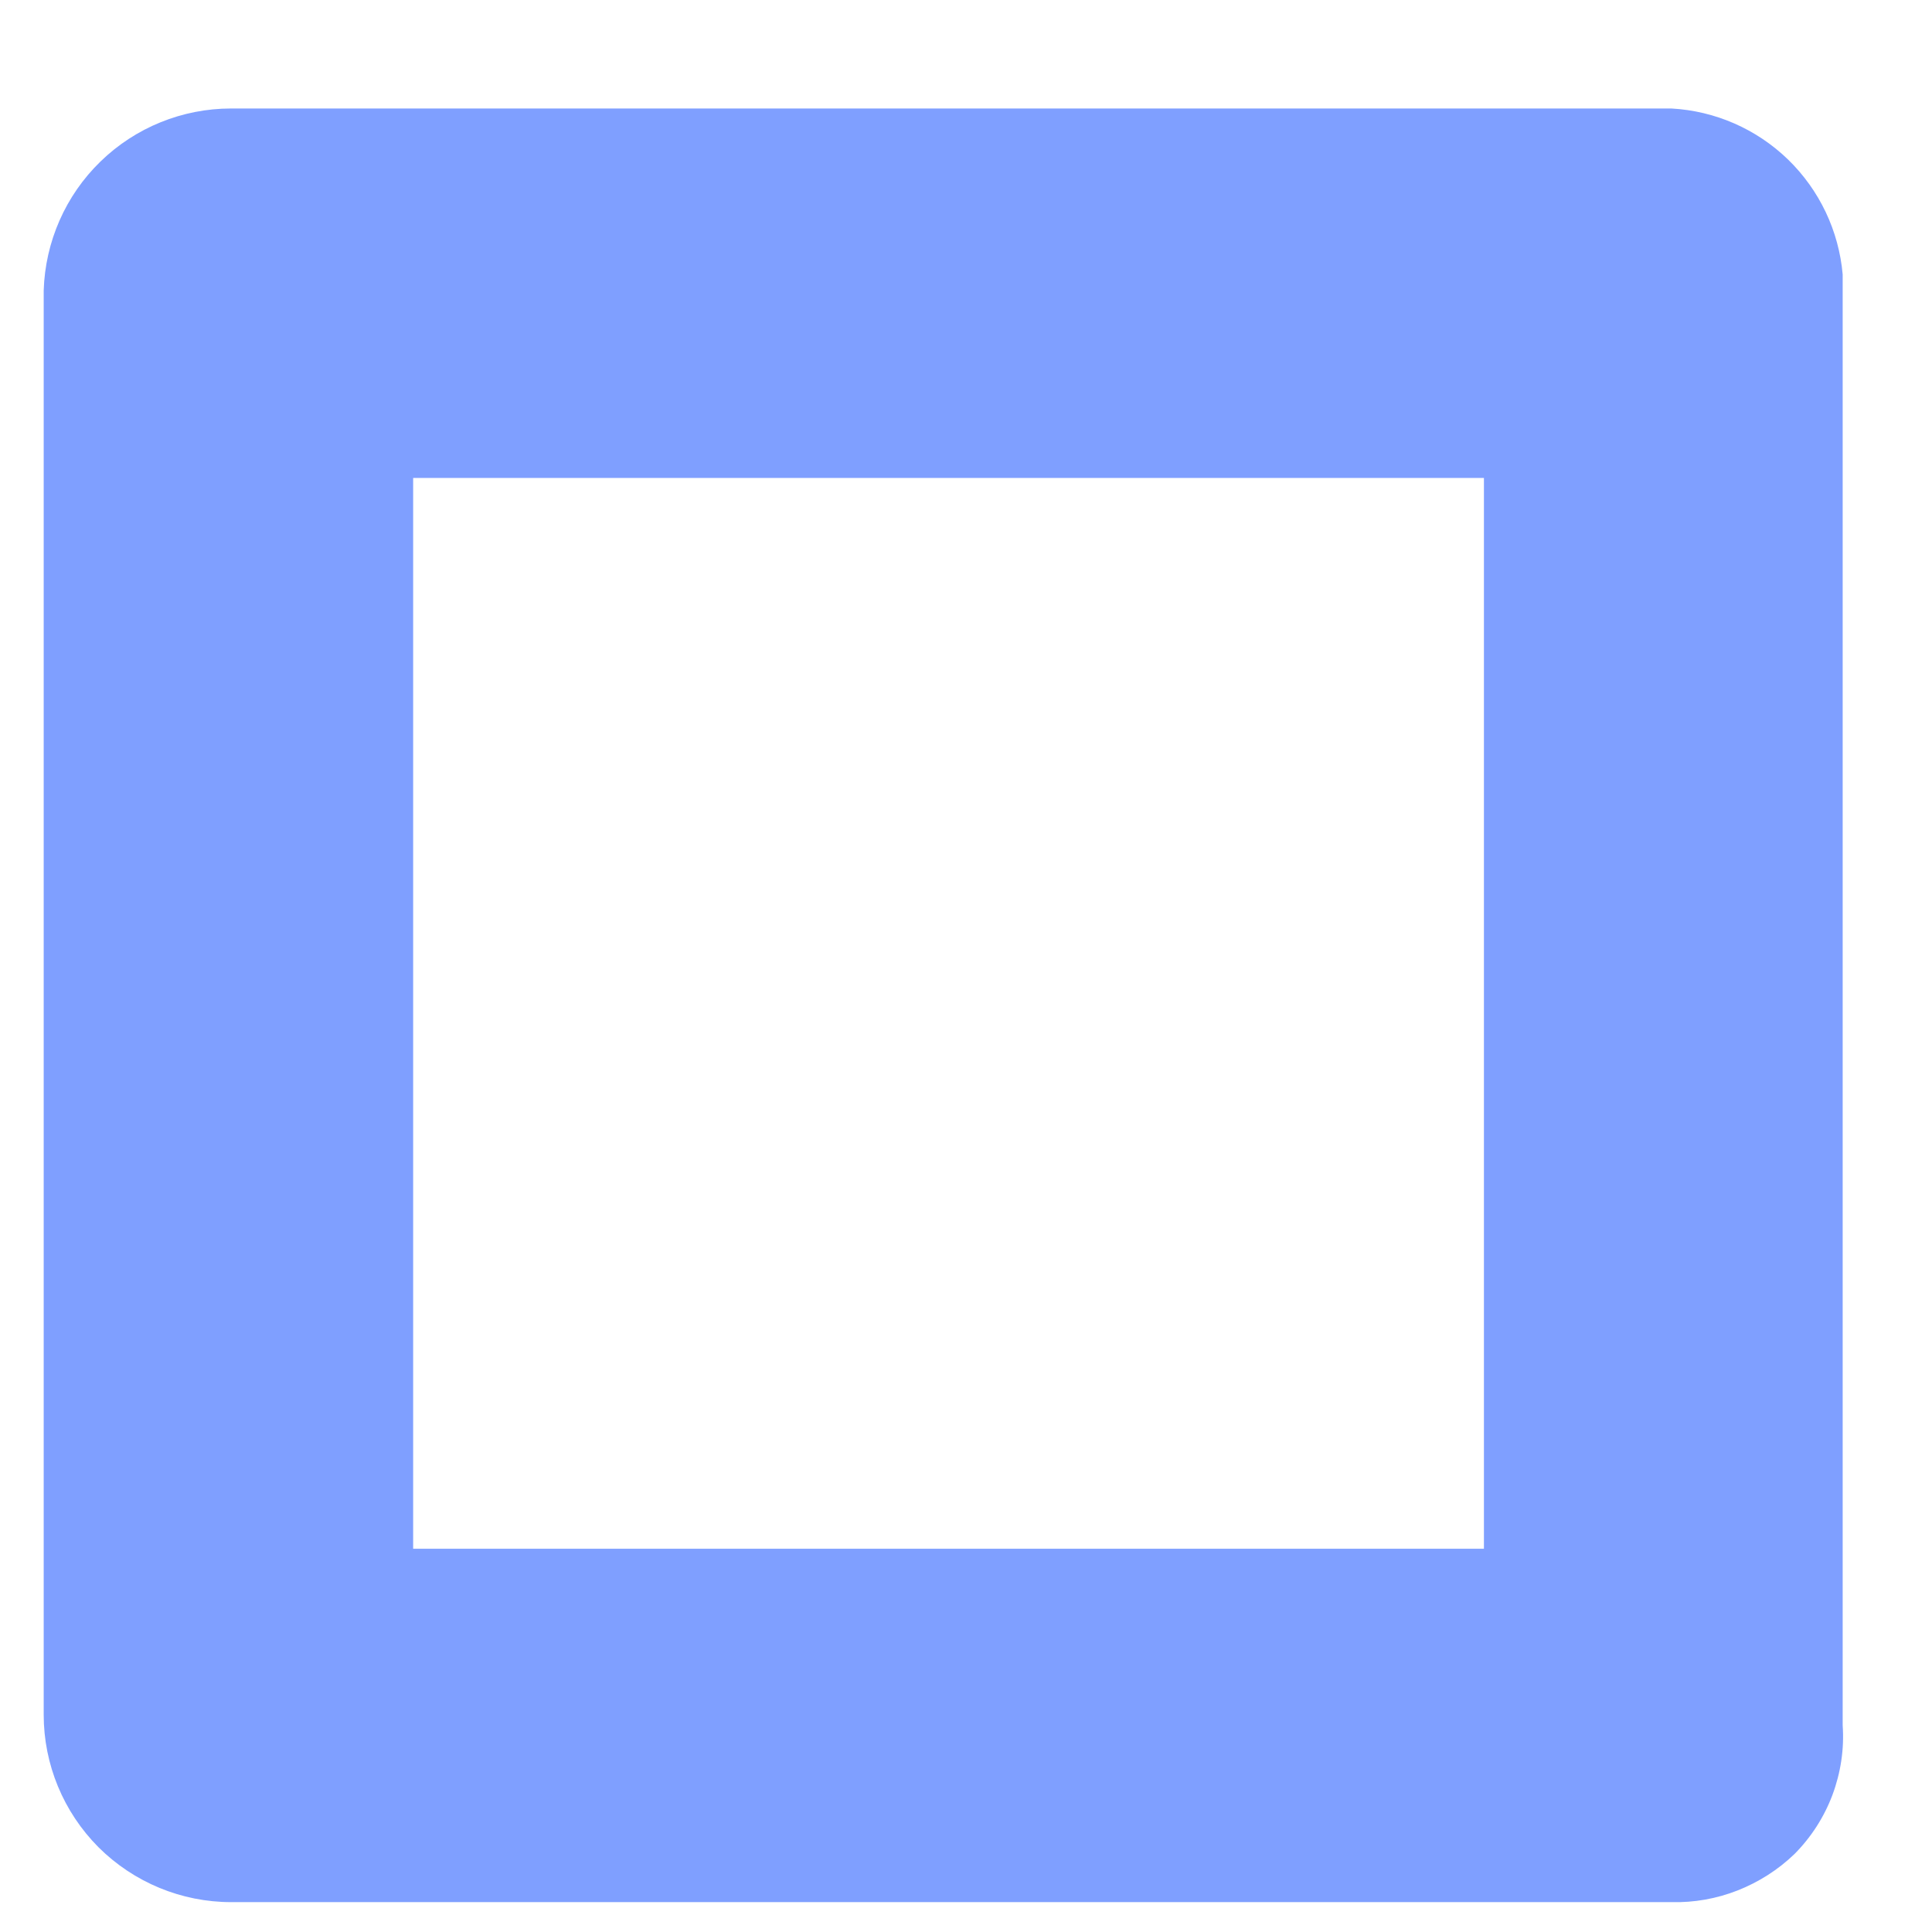 <?xml version="1.0" encoding="UTF-8" standalone="no"?><svg width='13' height='13' viewBox='0 0 13 13' fill='none' xmlns='http://www.w3.org/2000/svg'>
<path d='M11.246 0.73H1.555C1.227 0.73 0.911 0.858 0.676 1.087C0.441 1.315 0.304 1.627 0.294 1.955V11.538C0.294 11.873 0.427 12.193 0.663 12.43C0.9 12.666 1.221 12.799 1.555 12.799H11.246C11.399 12.803 11.551 12.776 11.693 12.72C11.835 12.664 11.965 12.581 12.075 12.475C12.187 12.362 12.274 12.227 12.33 12.078C12.386 11.928 12.41 11.769 12.399 11.61V1.847C12.373 1.553 12.243 1.279 12.031 1.073C11.819 0.868 11.541 0.746 11.246 0.73ZM9.985 10.421H2.78V3.216H9.985V10.421Z' fill='#0041FF' fill-opacity='0.5'/>
</svg>
